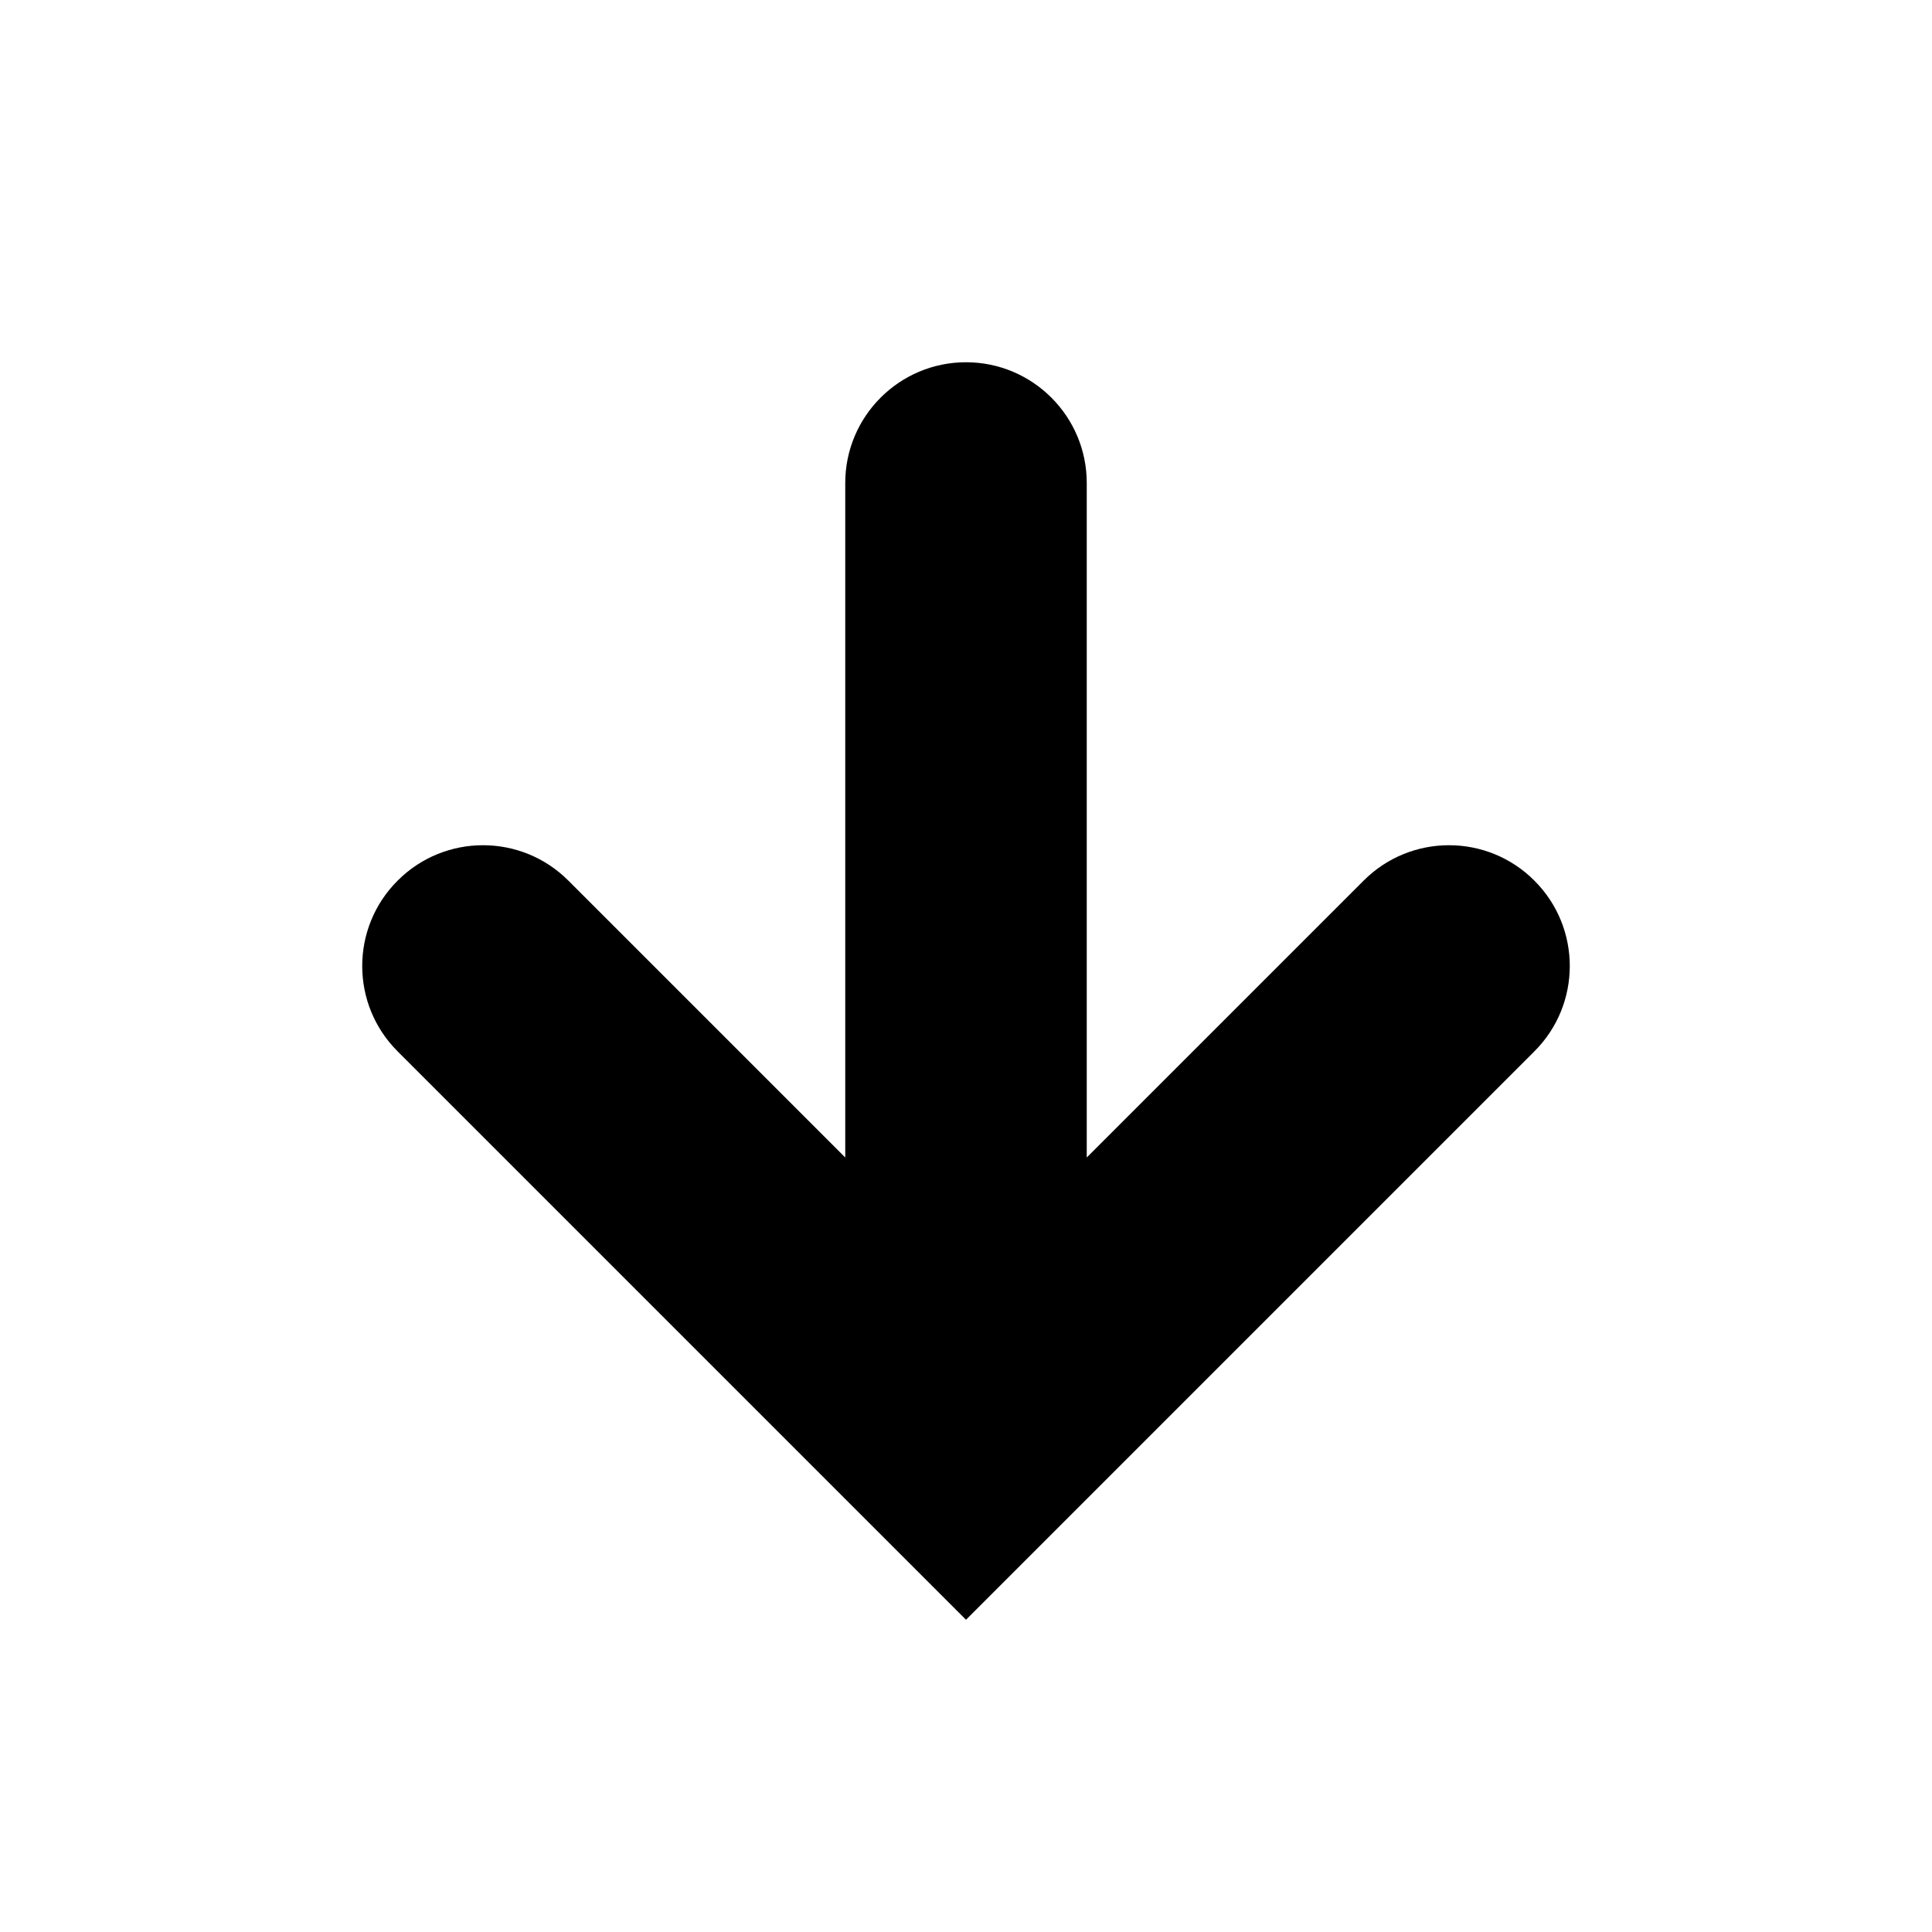 <svg width="16" height="16" viewBox="0 0 16 16" fill="none" xmlns="http://www.w3.org/2000/svg">
<path fill-rule="evenodd" clip-rule="evenodd" d="M8 3C8.552 3 9 3.448 9 4L9 9.586L11.293 7.293C11.683 6.902 12.317 6.902 12.707 7.293C13.098 7.683 13.098 8.317 12.707 8.707L8 13.414L3.293 8.707C2.902 8.317 2.902 7.683 3.293 7.293C3.683 6.902 4.317 6.902 4.707 7.293L7 9.586L7 4C7 3.448 7.448 3 8 3Z" fill="currentColor"/>
</svg>
